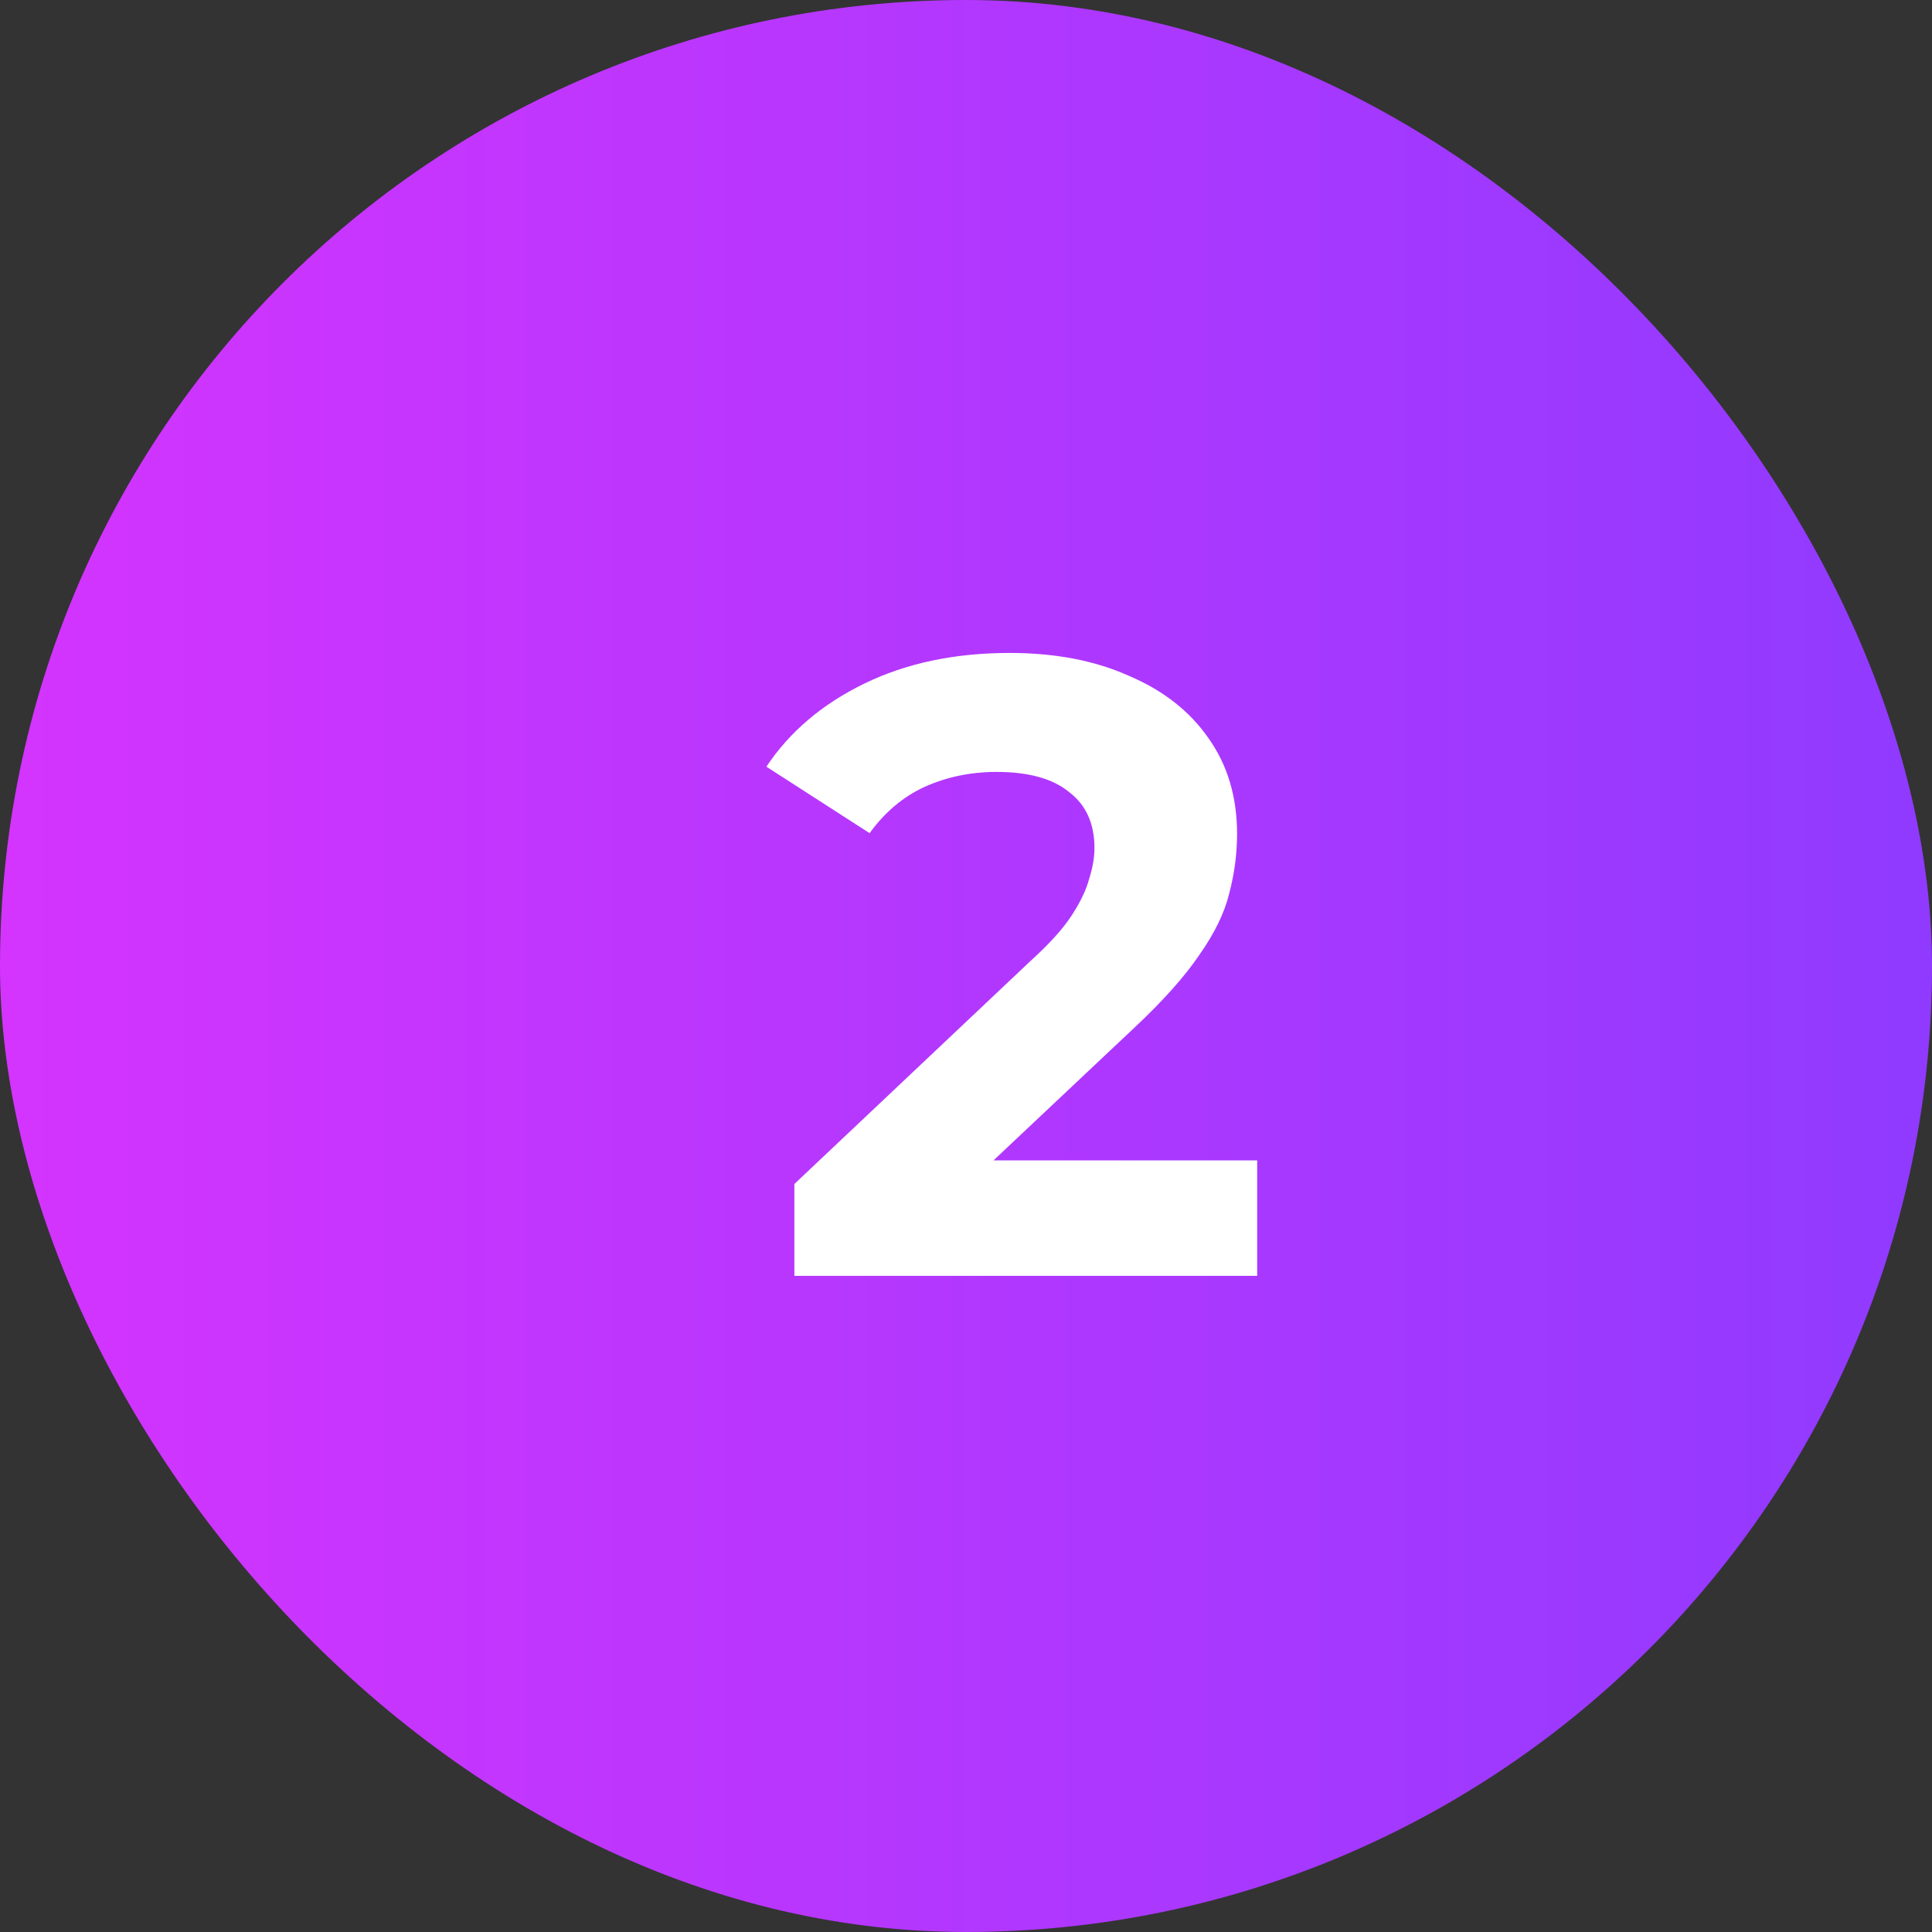 <svg width="53" height="53" viewBox="0 0 53 53" fill="none" xmlns="http://www.w3.org/2000/svg">
<rect x="0" y="0" width="53" height="53" fill="#333333" stroke="none"/>
<rect width="53" height="53" rx="26.5" fill="url(#paint0_linear_12_78)"/>
<path d="M21.792 35V32.48L28.272 26.36C28.784 25.896 29.16 25.48 29.4 25.112C29.64 24.744 29.8 24.408 29.88 24.104C29.976 23.8 30.024 23.52 30.024 23.264C30.024 22.592 29.792 22.08 29.328 21.728C28.88 21.36 28.216 21.176 27.336 21.176C26.632 21.176 25.976 21.312 25.368 21.584C24.776 21.856 24.272 22.28 23.856 22.856L21.024 21.032C21.664 20.072 22.56 19.312 23.712 18.752C24.864 18.192 26.192 17.912 27.696 17.912C28.944 17.912 30.032 18.12 30.96 18.536C31.904 18.936 32.632 19.504 33.144 20.24C33.672 20.976 33.936 21.856 33.936 22.88C33.936 23.424 33.864 23.968 33.72 24.512C33.592 25.04 33.32 25.6 32.904 26.192C32.504 26.784 31.912 27.448 31.128 28.184L25.752 33.248L25.008 31.832H34.488V35H21.792Z" fill="white"/>
<defs>
<linearGradient id="paint0_linear_12_78" x1="53" y1="0" x2="0" y2="0" gradientUnits="userSpaceOnUse">
<stop stop-color="#903AFF"/>
<stop offset="1" stop-color="#D434FE"/>
</linearGradient>
</defs>
</svg>
